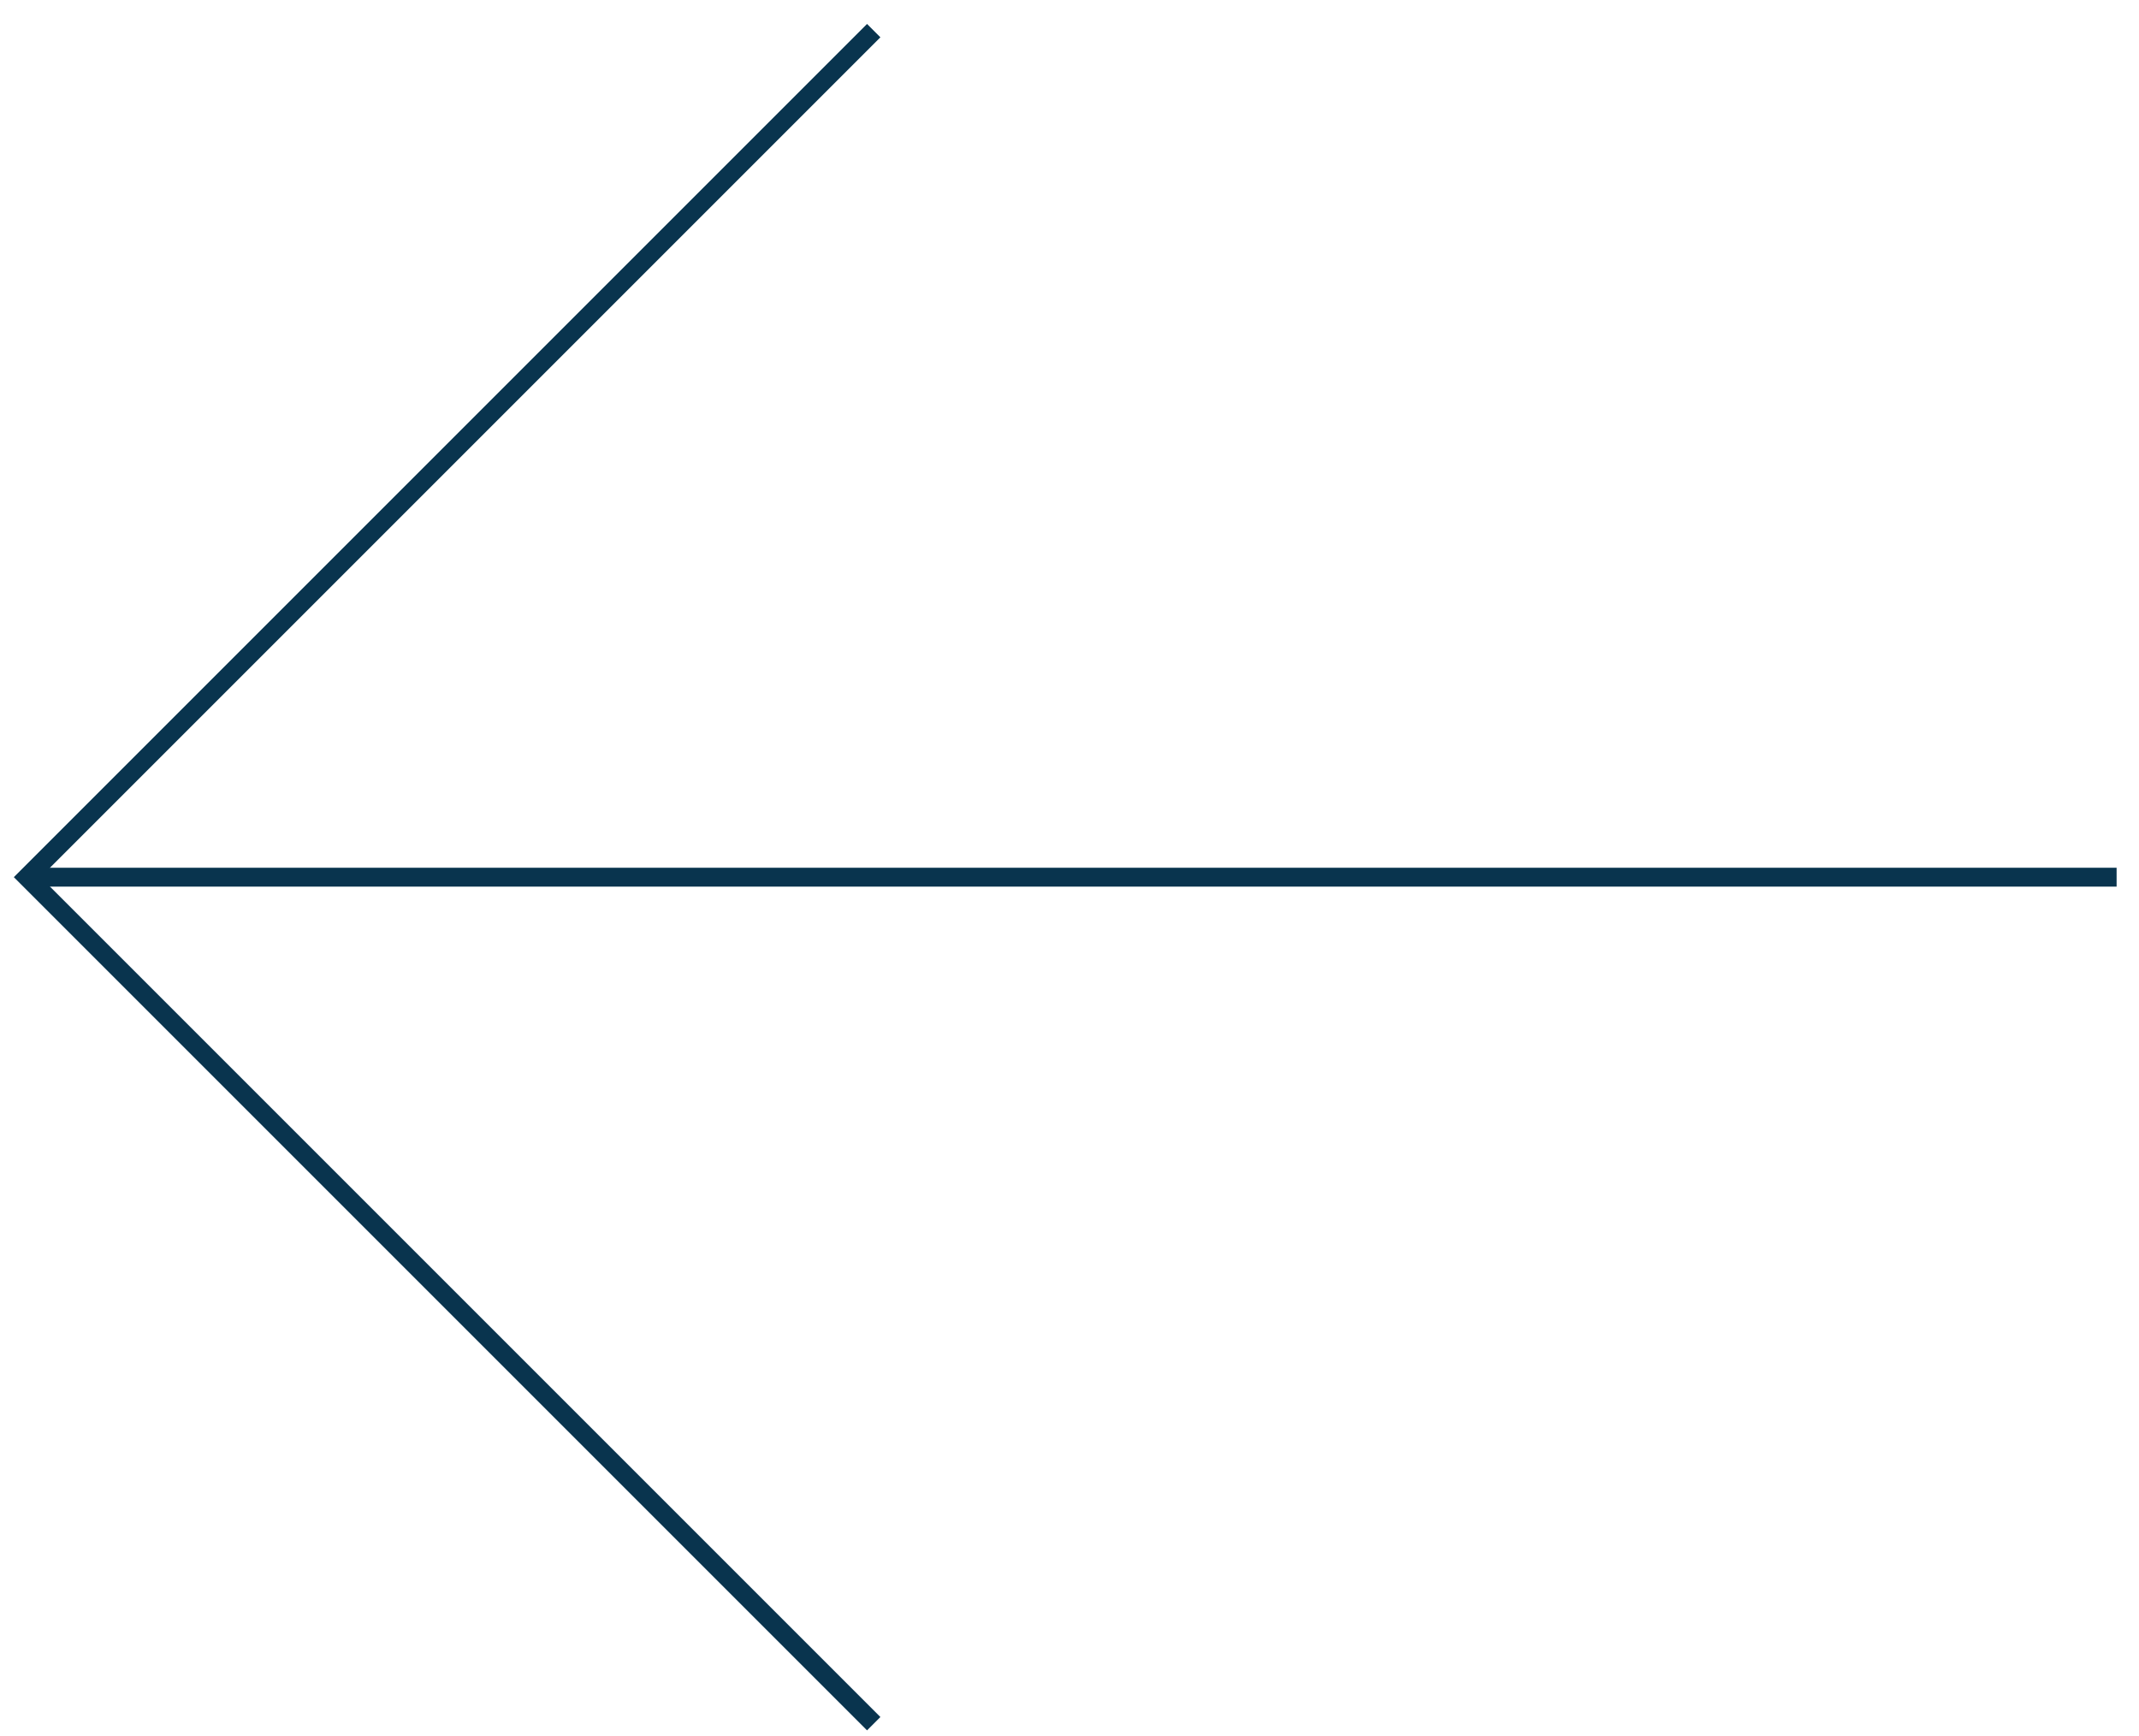 <svg width="85" height="69" viewBox="0 0 85 69" fill="none" xmlns="http://www.w3.org/2000/svg">
<path d="M34.72 68.497L1.08 34.857L34.72 1.217" stroke="#09344E" stroke-width="0.75" stroke-miterlimit="10"/>
<path d="M84.11 34.858L1.08 34.858" stroke="#09344E" stroke-width="0.75" stroke-miterlimit="10"/>
</svg>
